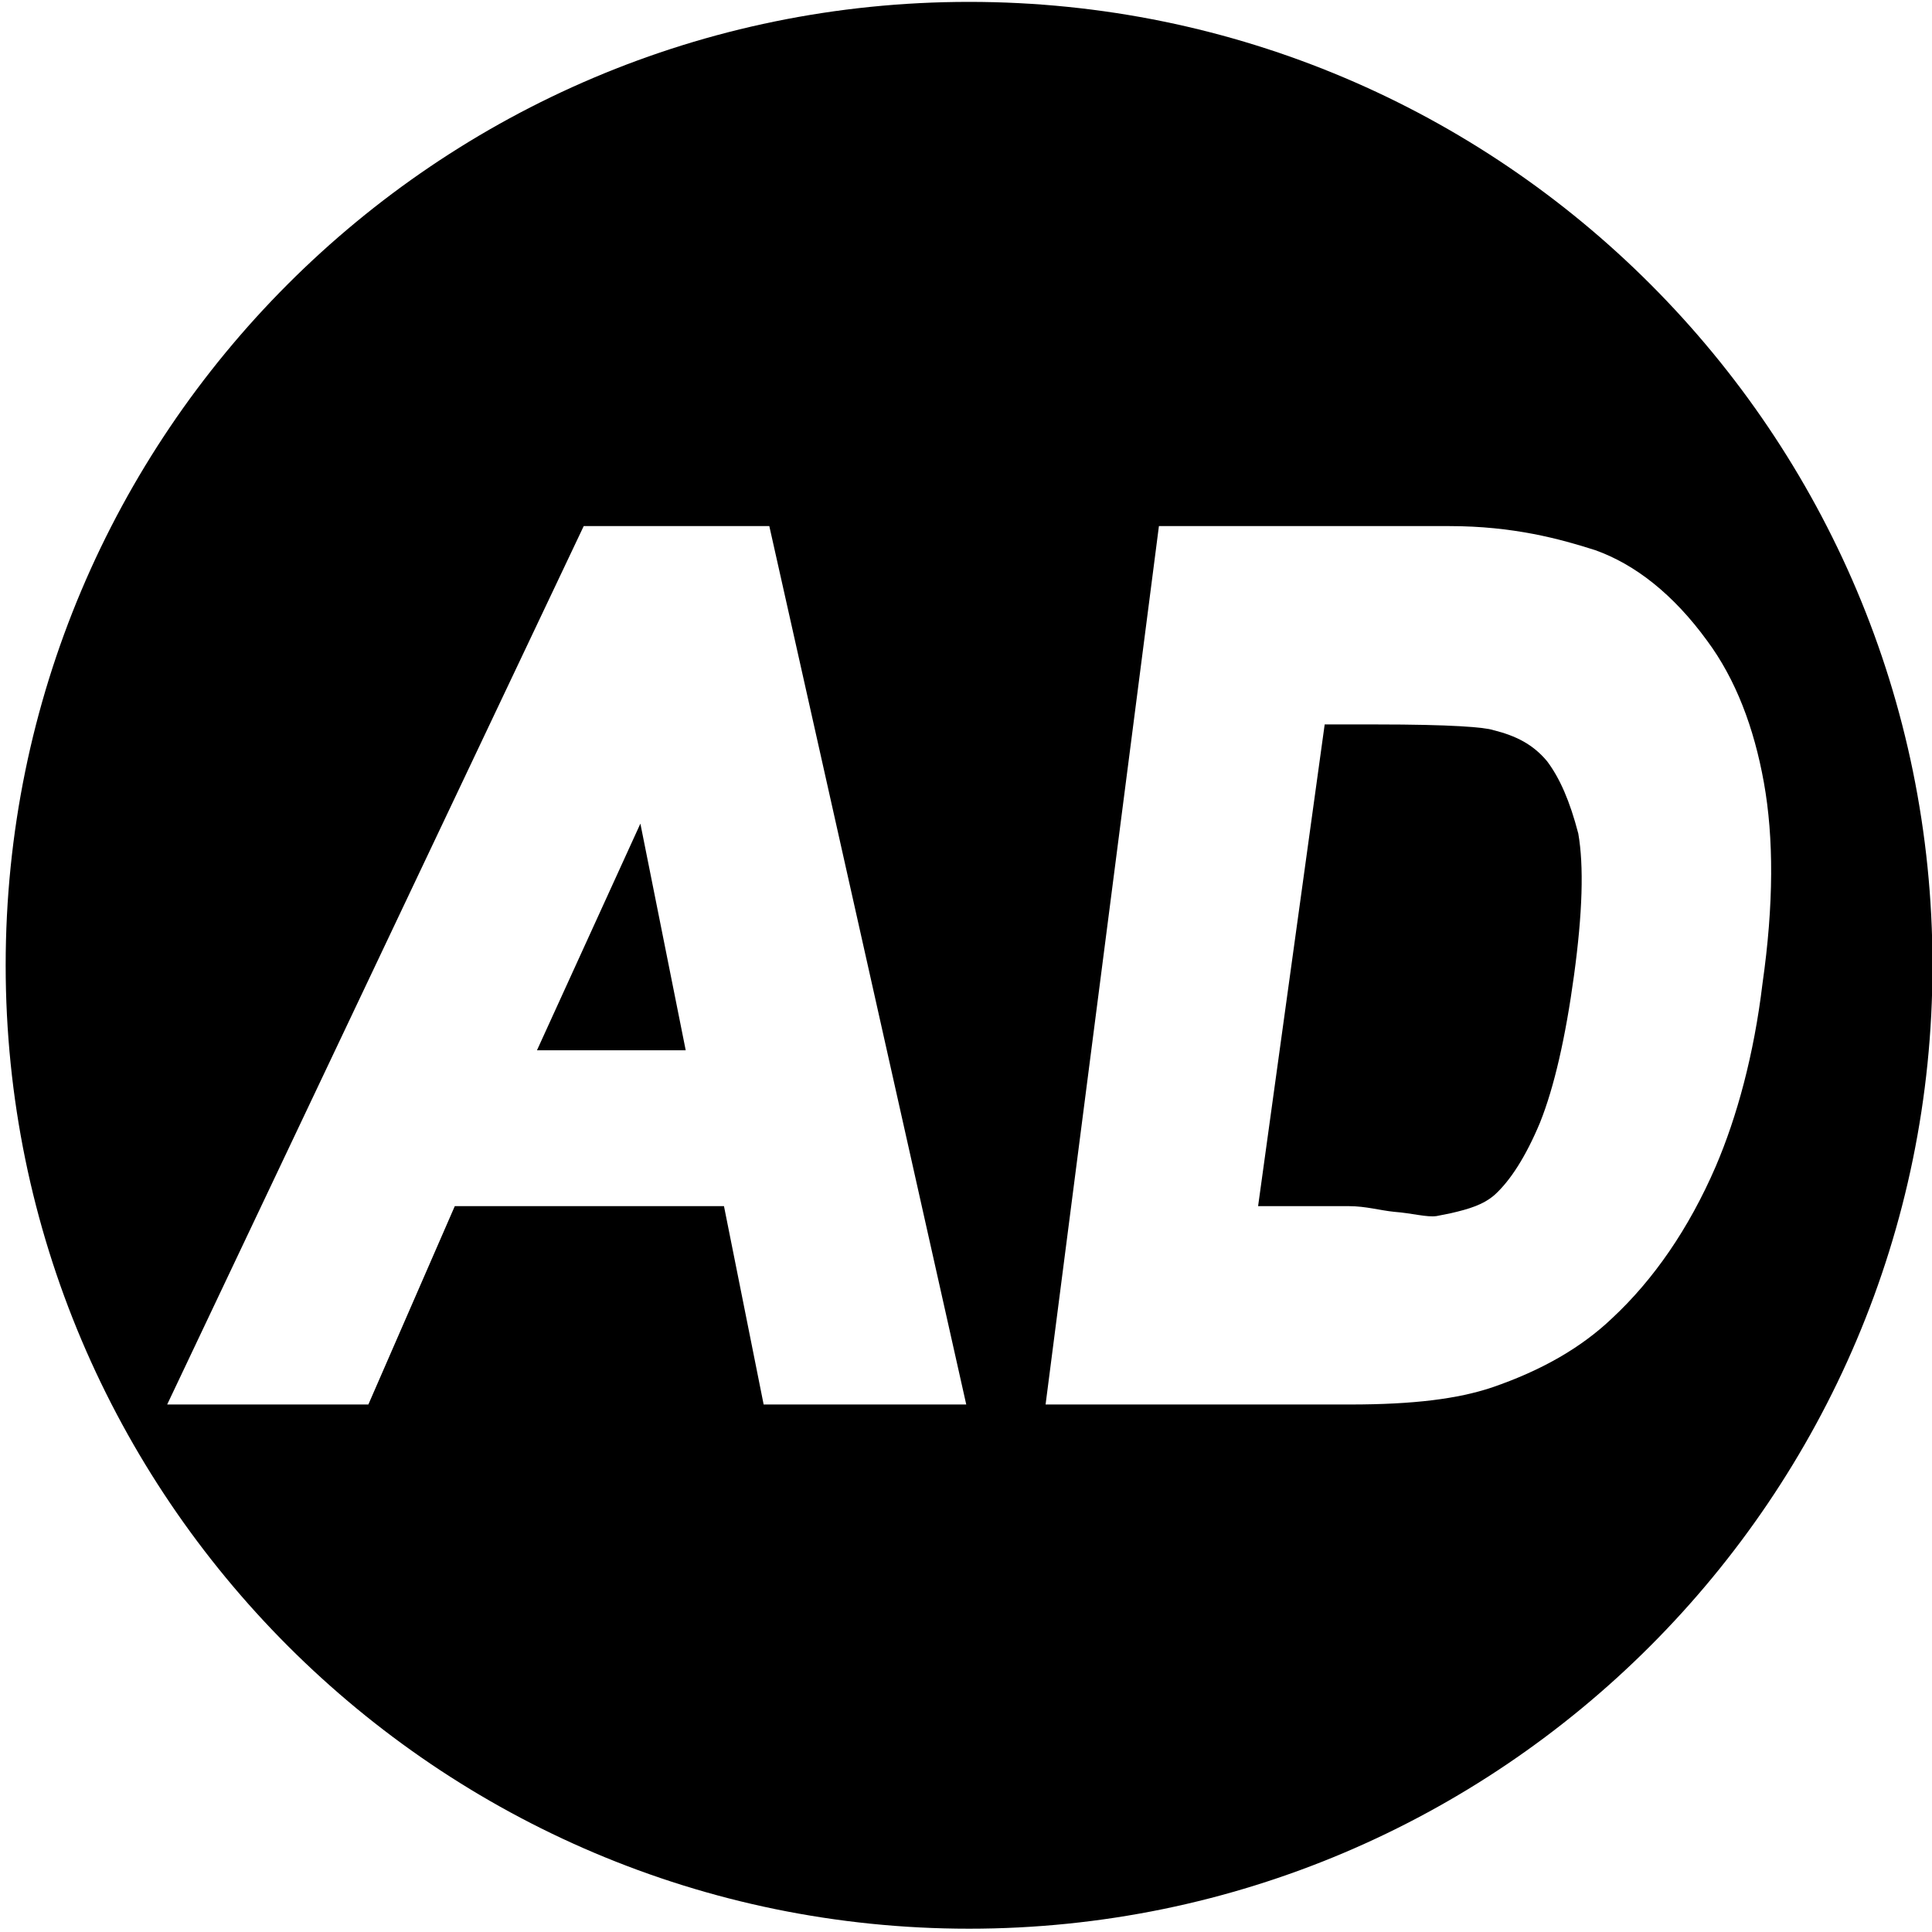 <svg t="1569080848325" class="icon" viewBox="0 0 1026 1024" version="1.1" xmlns="http://www.w3.org/2000/svg" p-id="2277" width="64" height="64"><path d="M821.608 403.28c-7.524-9.029-16.553-13.543-28.591-16.553-4.514-1.505-21.819-3.01-62.448-3.01h-27.086l-35.362 255.812h48.153c9.029 0 16.553 2.257 24.076 3.01 9.781 0.752 17.305 3.01 22.572 2.257l7.524-1.505c9.781-2.257 17.305-4.514 23.324-9.781 8.276-7.524 16.553-20.314 24.076-38.372 7.524-18.81 13.543-45.143 18.057-78.248 4.514-33.105 5.267-57.934 2.257-75.239-4.514-17.305-9.781-29.343-16.553-38.372z" p-id="2278"></path><path d="M514.633 0C231.735 0 3.01 229.478 3.01 511.624s229.478 511.624 511.624 511.624 511.624-229.478 511.624-511.624S797.531 0 514.633 0z m-14.295 744.864H405.537l-21.067-105.334h-142.954L195.621 744.864H88.782l221.202-466.481h98.563l104.582 466.481h-12.791z m410.804-126.401c-14.295 33.105-33.105 60.191-54.924 80.506-16.553 15.8-37.619 27.838-63.953 36.867-18.057 6.019-41.381 9.029-75.239 9.029H555.262l60.191-466.481h154.24c33.857 0 58.686 6.771 77.496 12.791 21.067 7.524 41.381 23.324 59.439 48.153 15.048 20.314 24.829 45.896 30.096 75.239 5.267 29.343 5.267 64.705-0.752 106.839-4.514 37.619-13.543 70.724-24.829 97.058z" p-id="2279"></path><path d="M285.155 556.767h79.001l-24.076-120.382z" p-id="2280"></path></svg>
